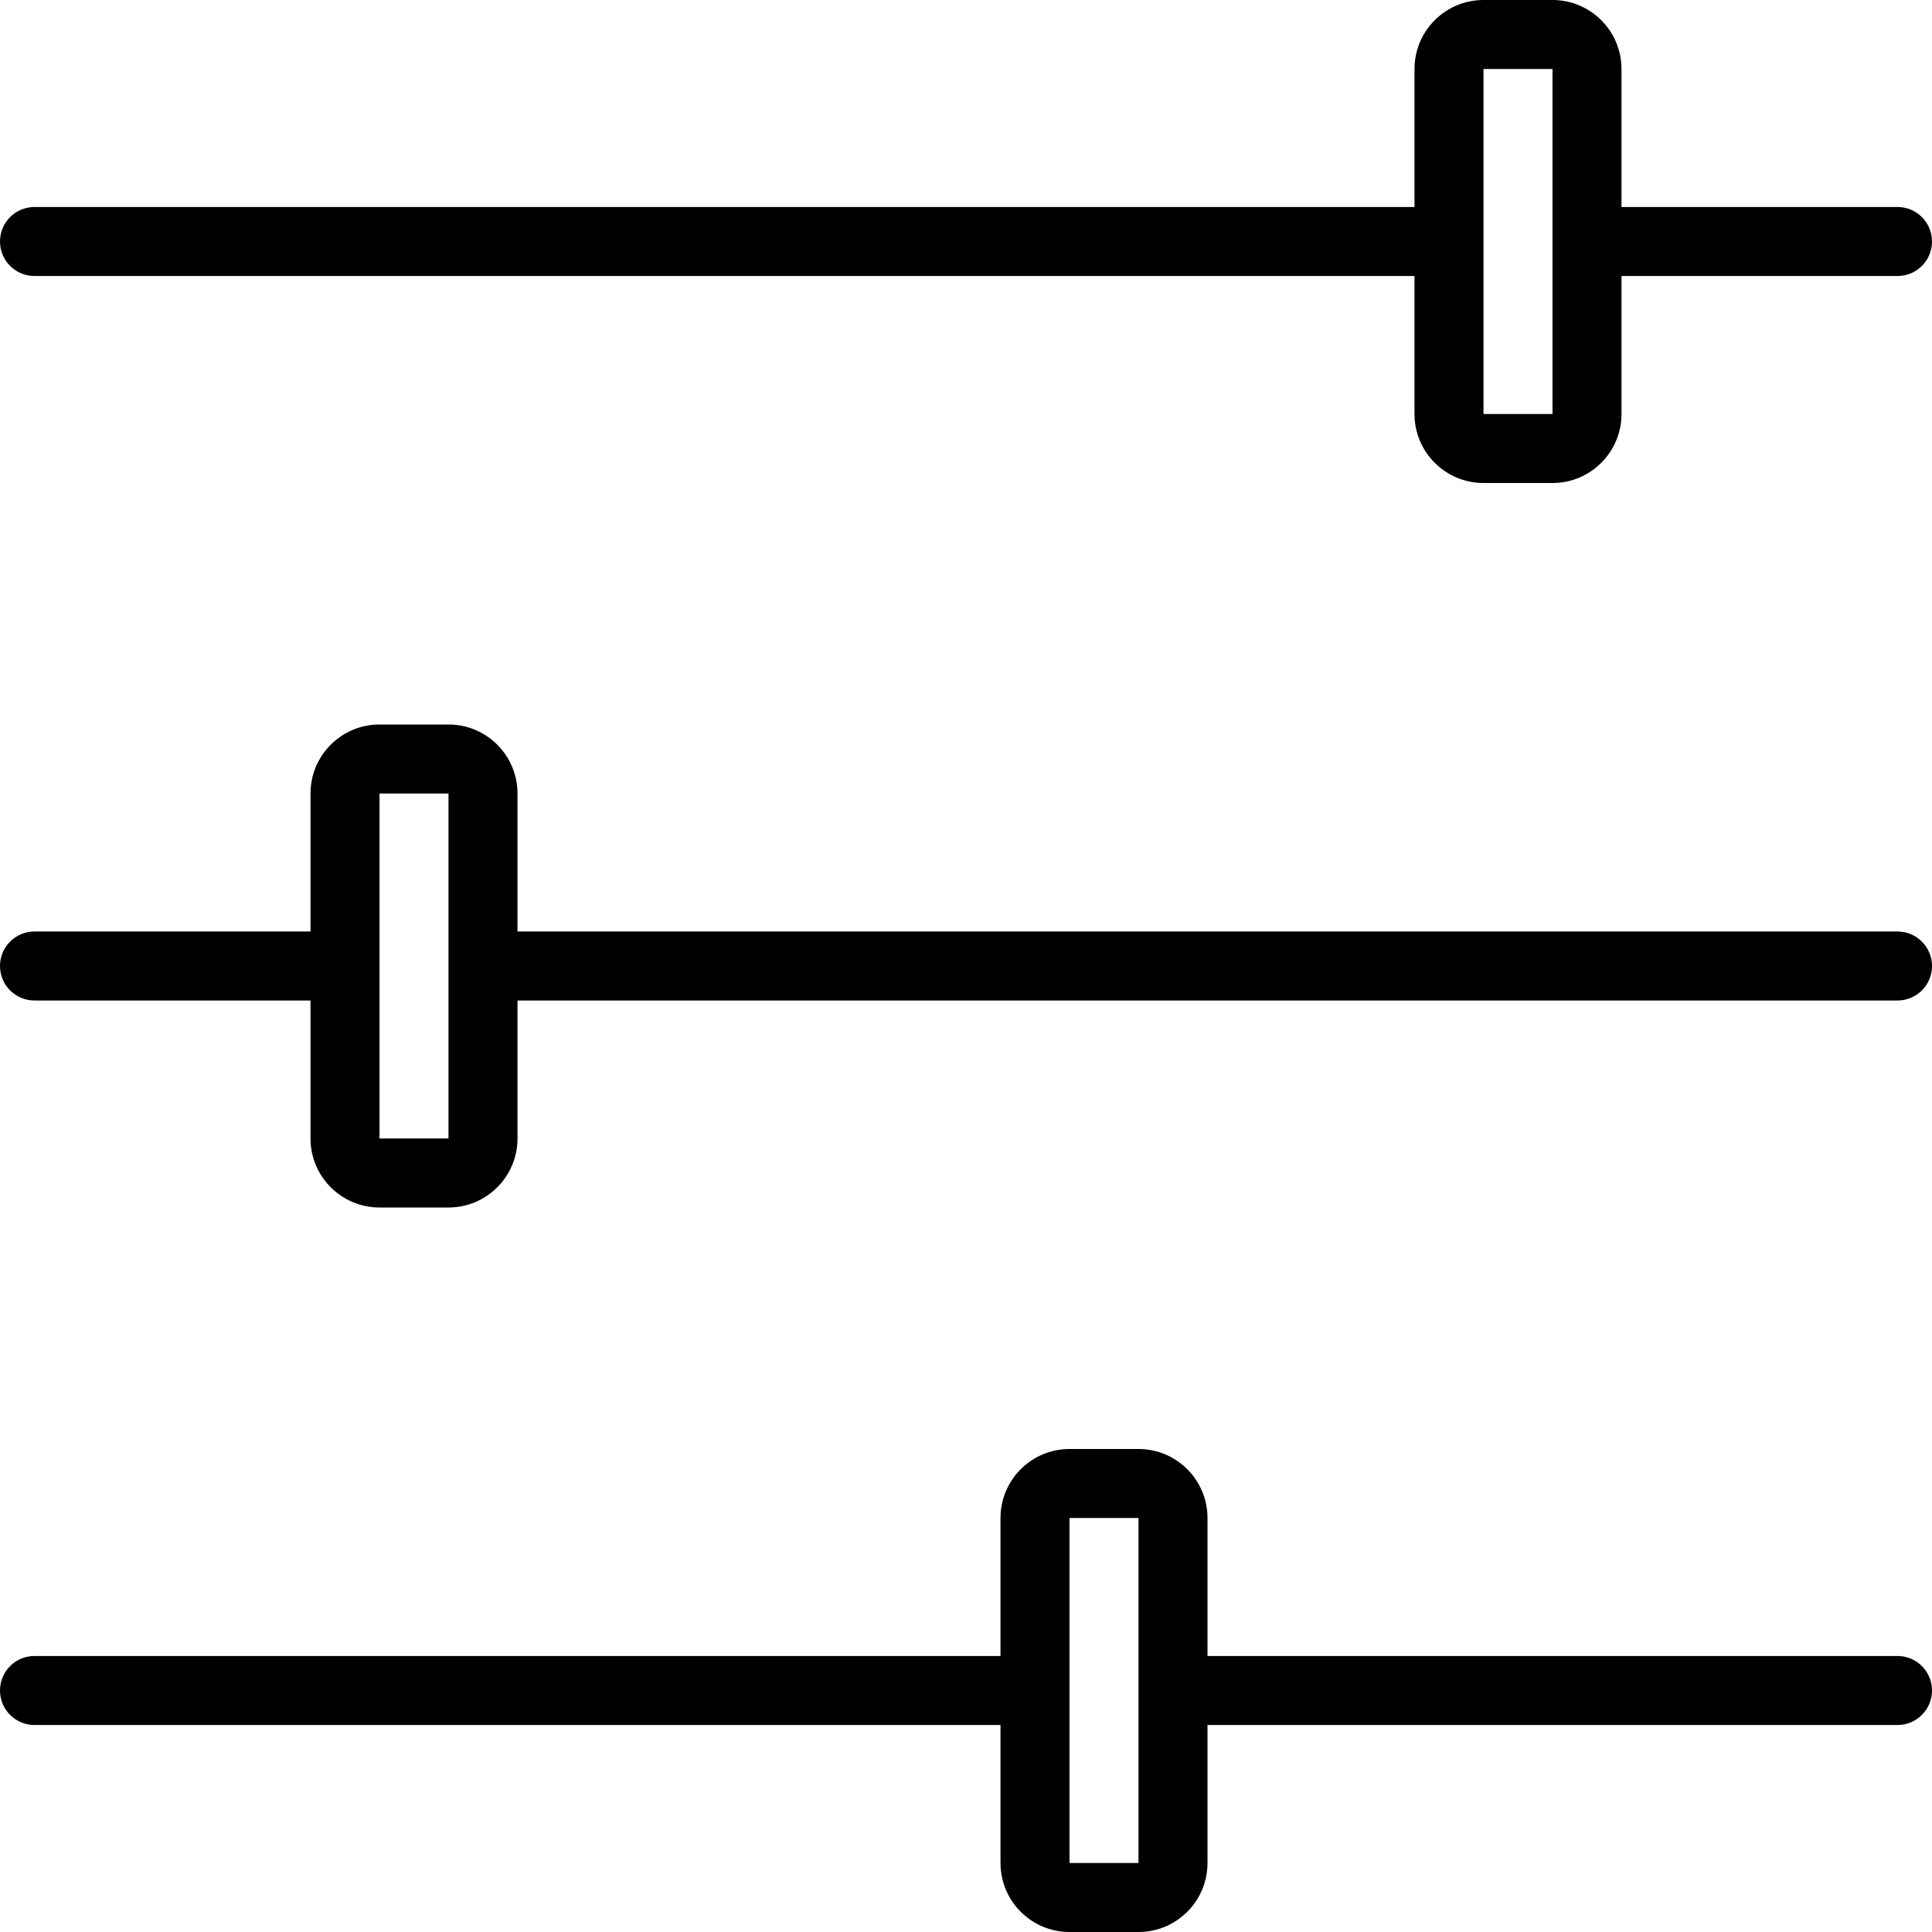 <?xml version="1.0" encoding="iso-8859-1"?>
<!-- Generator: Adobe Illustrator 16.0.4, SVG Export Plug-In . SVG Version: 6.00 Build 0)  -->
<!DOCTYPE svg PUBLIC "-//W3C//DTD SVG 1.1//EN" "http://www.w3.org/Graphics/SVG/1.1/DTD/svg11.dtd">
<svg version="1.1" id="Layer_1" xmlns="http://www.w3.org/2000/svg" xmlns:xlink="http://www.w3.org/1999/xlink" x="0px" y="0px"
	 width="56px" height="56px" viewBox="0 0 56 56" style="enable-background:new 0 0 56 56;" xml:space="preserve">
<g id="_x31_059-sliders_x40_2x.png">
	<g>
		<path d="M1,8h40v4c0,1.104,0.896,2,2,2h2c1.104,0,2-0.896,2-2V8h8c0.553,0,1-0.447,1-1s-0.447-1-1-1h-8V2c0-1.104-0.896-2-2-2h-2
			c-1.104,0-2,0.896-2,2v4H1C0.447,6,0,6.447,0,7S0.447,8,1,8z M43,2h2v10h-2V2z M55,27H15v-4c0-1.104-0.896-2-2-2h-2
			c-1.104,0-2,0.896-2,2v4H1c-0.553,0-1,0.448-1,1c0,0.553,0.447,1,1,1h8v4c0,1.104,0.896,2,2,2h2c1.104,0,2-0.896,2-2v-4h40
			c0.553,0,1-0.447,1-1C56,27.448,55.553,27,55,27z M13,33h-2V23h2V33z M55,48H35v-4c0-1.104-0.896-2-2-2h-2c-1.104,0-2,0.896-2,2v4
			H1c-0.553,0-1,0.447-1,1s0.447,1,1,1h28v4c0,1.104,0.896,2,2,2h2c1.104,0,2-0.896,2-2v-4h20c0.553,0,1-0.447,1-1S55.553,48,55,48z
			 M33,54h-2V44h2V54z"/>
	</g>
</g>
<g>
</g>
<g>
</g>
<g>
</g>
<g>
</g>
<g>
</g>
<g>
</g>
<g>
</g>
<g>
</g>
<g>
</g>
<g>
</g>
<g>
</g>
<g>
</g>
<g>
</g>
<g>
</g>
<g>
</g>
</svg>
